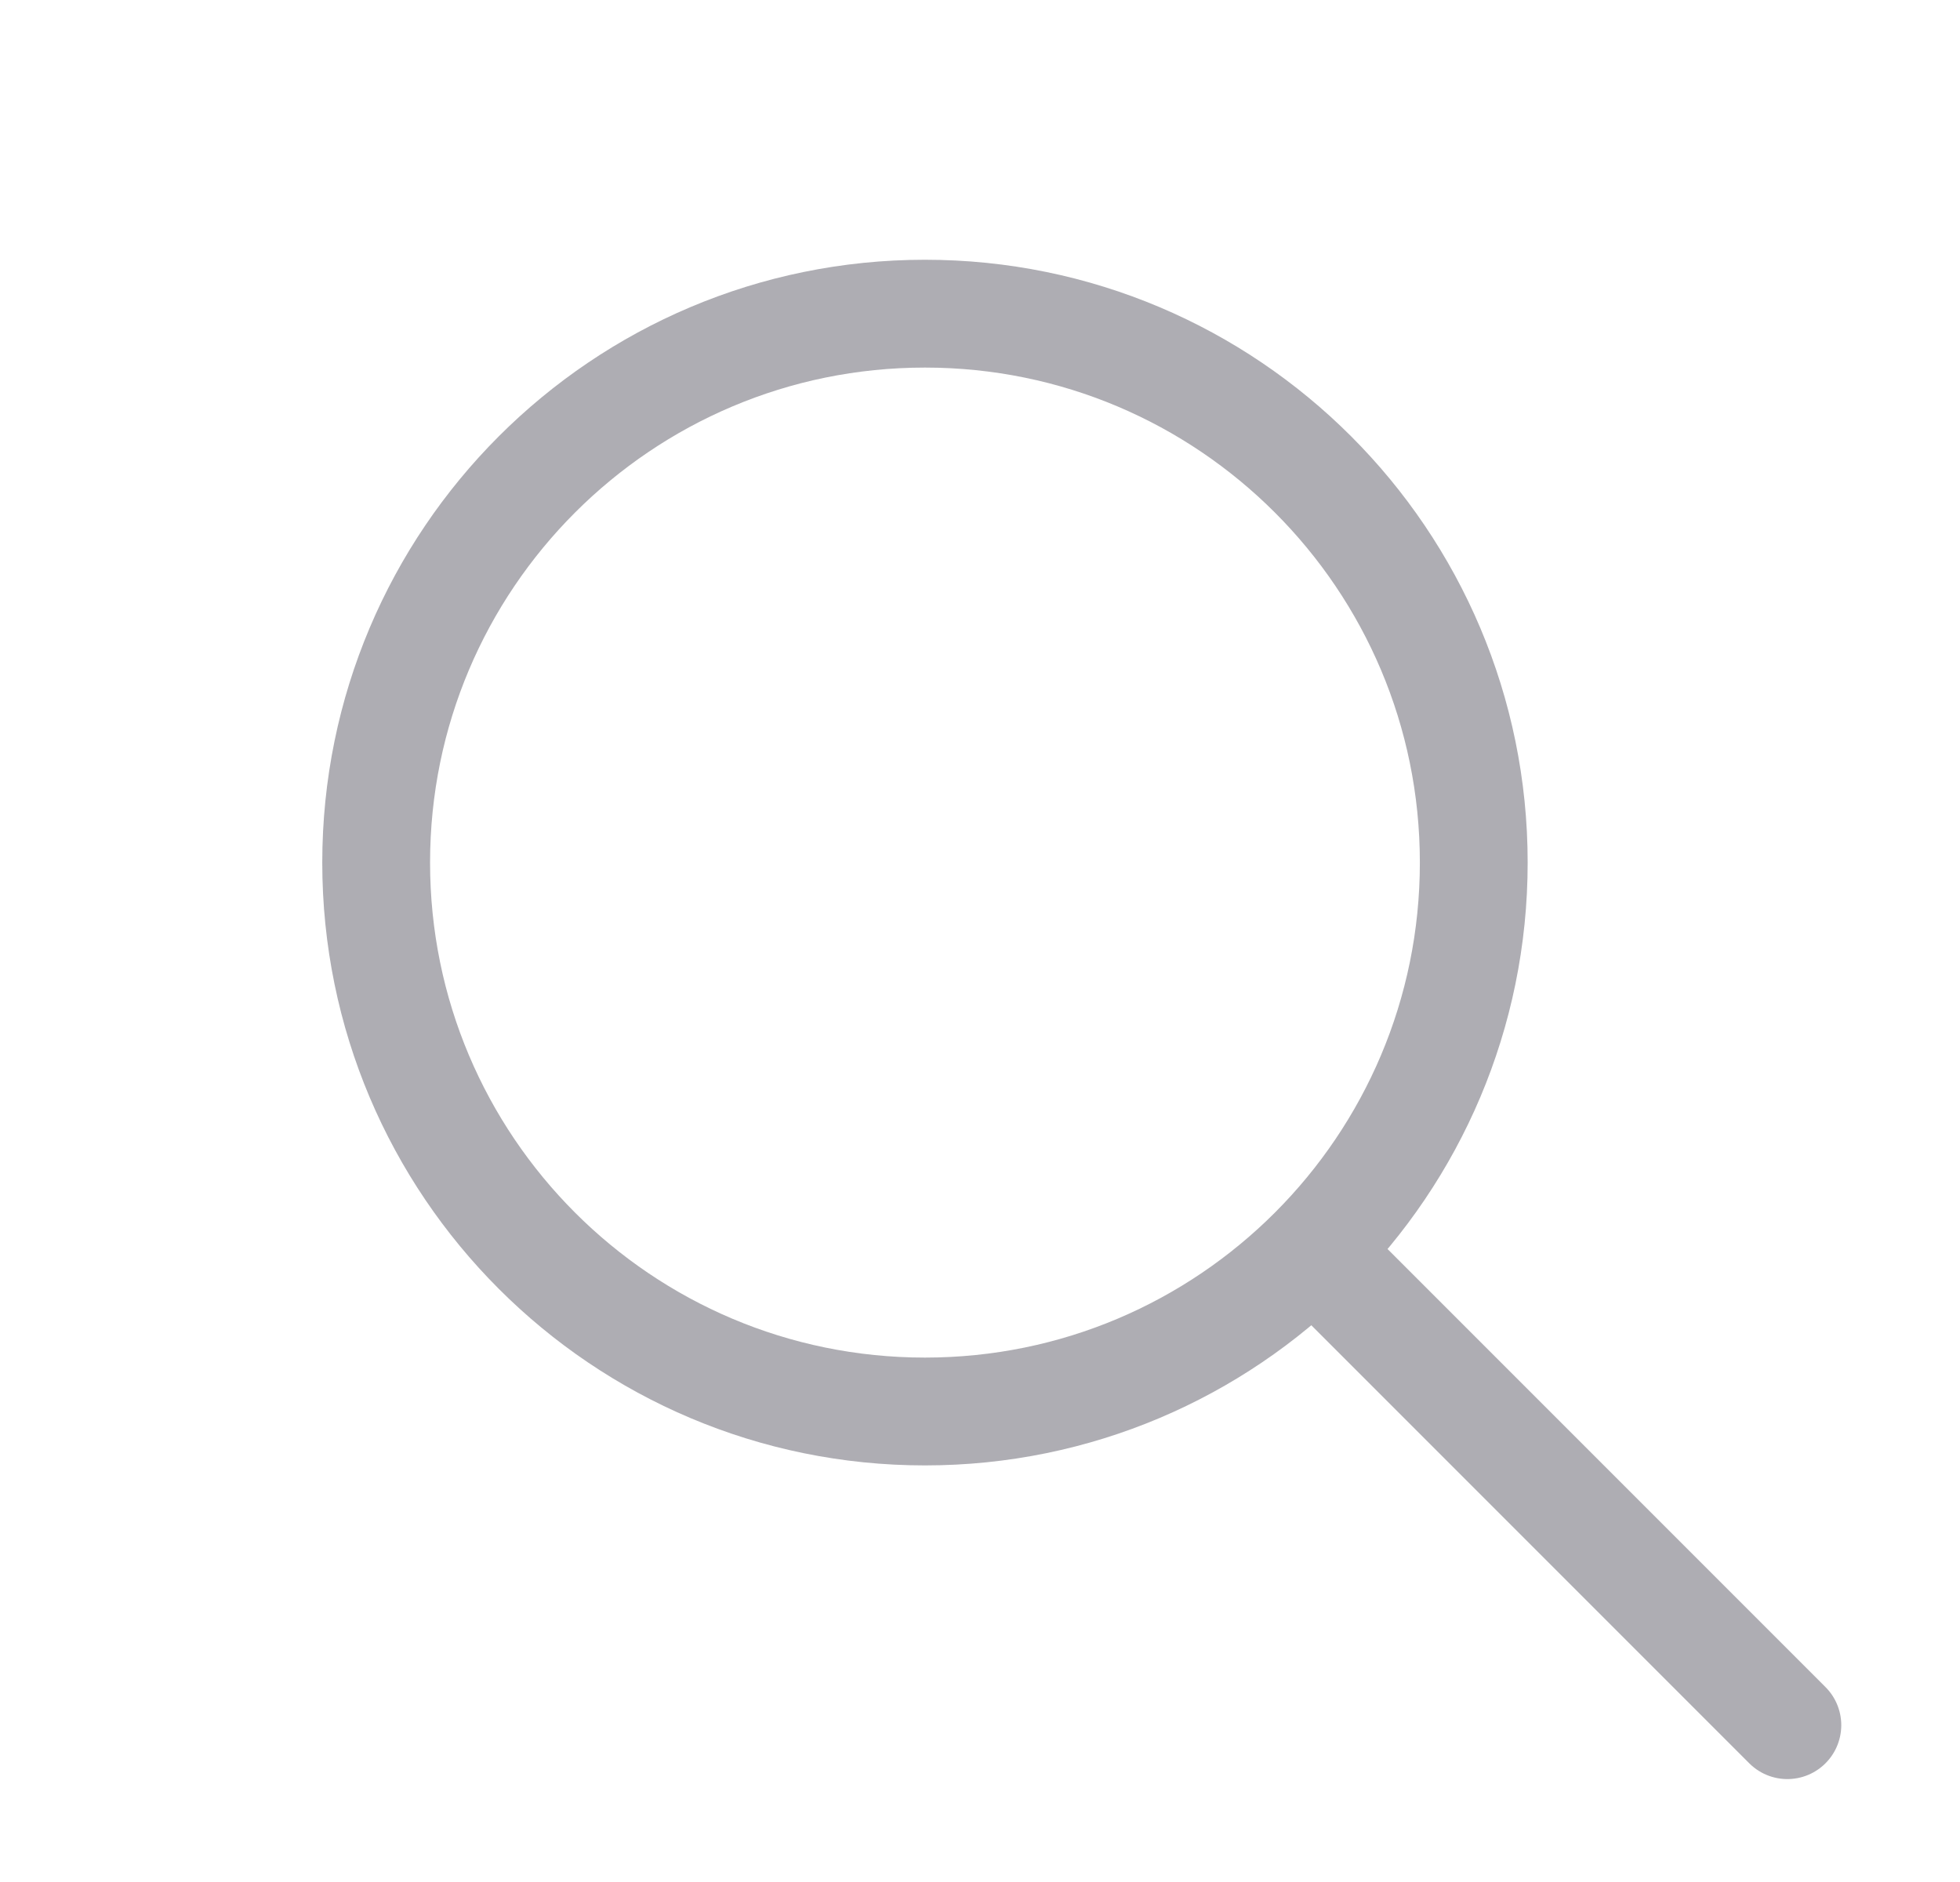 <svg width="25" height="24" viewBox="0 0 25 24" fill="none" xmlns="http://www.w3.org/2000/svg">
<g clip-path="url(#clip0_1559_24855)">
<path d="M22.798 22L16.798 16M18.798 11C18.798 14.866 15.664 18 11.798 18C7.932 18 4.798 14.866 4.798 11C4.798 7.134 7.932 4 11.798 4C15.664 4 18.798 7.134 18.798 11Z" stroke="#AEADB3" stroke-width="1.375" stroke-linecap="round" stroke-linejoin="round"/>
</g>
<defs>
<clipPath id="clip0_1559_24855">
<rect width="24" height="24" fill="white" transform="translate(0.798)"/>
</clipPath>
</defs>
</svg>
